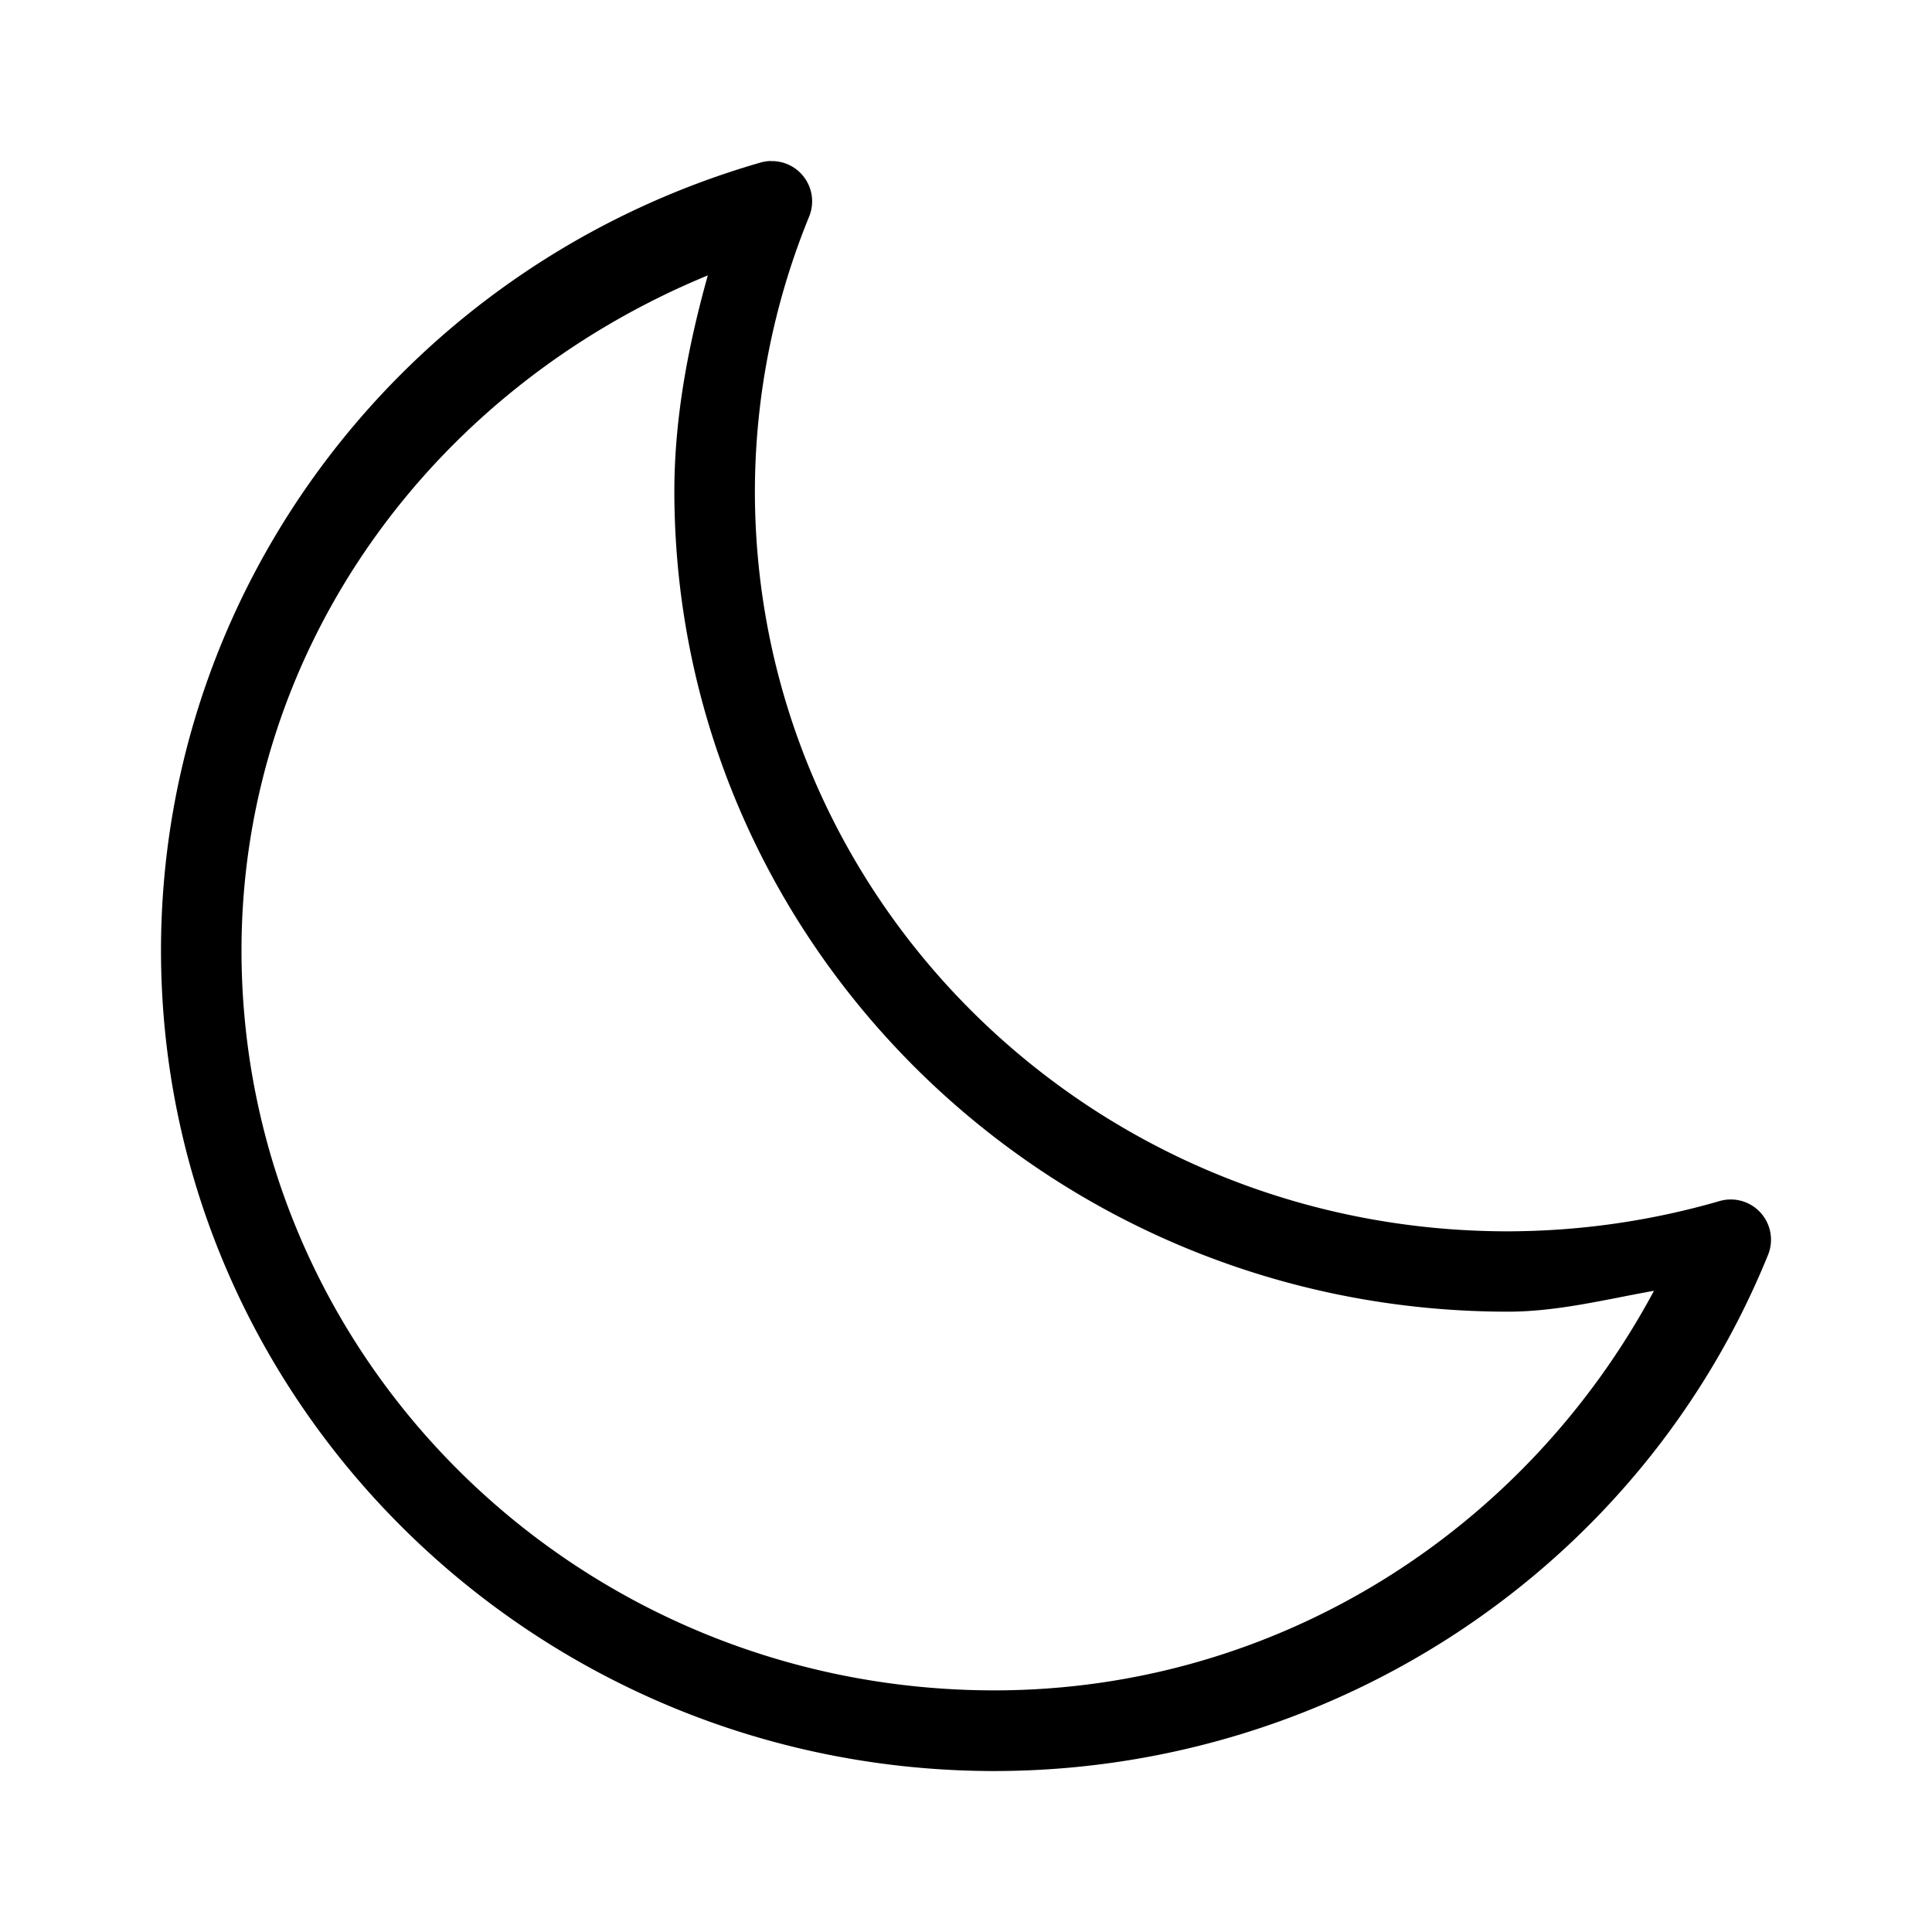 <svg width='200' height='200' fill="#000000" xmlns:dc="http://purl.org/dc/elements/1.1/" xmlns:cc="http://creativecommons.org/ns#" xmlns:rdf="http://www.w3.org/1999/02/22-rdf-syntax-ns#" xmlns:svg="http://www.w3.org/2000/svg" xmlns="http://www.w3.org/2000/svg" xmlns:sodipodi="http://sodipodi.sourceforge.net/DTD/sodipodi-0.dtd" xmlns:inkscape="http://www.inkscape.org/namespaces/inkscape" viewBox="0 0 48 48" version="1.1" x="0px" y="0px"><g transform="translate(0,-1004.362)"><path style="color:#000000;font-style:normal;font-variant:normal;font-weight:normal;font-stretch:normal;font-size:medium;line-height:normal;font-family:sans-serif;text-indent:0;text-align:start;text-decoration:none;text-decoration-line:none;text-decoration-style:solid;text-decoration-color:#000000;letter-spacing:normal;word-spacing:normal;text-transform:none;direction:ltr;block-progression:tb;writing-mode:lr-tb;baseline-shift:baseline;text-anchor:start;white-space:normal;clip-rule:nonzero;display:inline;overflow:visible;visibility:visible;opacity:1;isolation:auto;mix-blend-mode:normal;color-interpolation:sRGB;color-interpolation-filters:linearRGB;solid-color:#000000;solid-opacity:1;fill:#000000;fill-opacity:1;fill-rule:nonzero;stroke:none;stroke-width:2;stroke-linecap:round;stroke-linejoin:round;stroke-miterlimit:4;stroke-dasharray:none;stroke-dashoffset:0;stroke-opacity:1;color-rendering:auto;image-rendering:auto;shape-rendering:auto;text-rendering:auto;enable-background:accumulate" d="m 19.135,1008.362 a 1,1 0 0 0 -0.234,0.037 C 10.086,1010.937 4.006,1018.908 4,1027.965 c 4.25e-5,11.262 9.293,20.398 20.712,20.398 a 1,1 0 0 0 0.002,0 c 8.457,-0.01 16.07,-5.081 19.213,-12.825 a 1,1 0 0 0 -1.205,-1.336 c -1.707,0.495 -3.476,0.748 -5.256,0.752 -10.354,0 -18.71,-8.232 -18.711,-18.395 l 0,0 c 0.005,-2.335 0.462,-4.649 1.348,-6.817 a 1,1 0 0 0 -0.967,-1.377 z m -1.549,2.84 c -0.489,1.748 -0.828,3.53 -0.832,5.35 -1.6e-5,11.262 9.293,20.398 20.712,20.398 a 1,1 0 0 0 0.002,0 c 1.227,0 2.421,-0.304 3.625,-0.519 -3.206,5.984 -9.387,9.923 -16.381,9.928 -10.354,0 -18.71,-8.229 -18.712,-18.392 l 0,0 c 0.006,-7.466 4.699,-13.924 11.586,-16.763 z"/></g></svg>